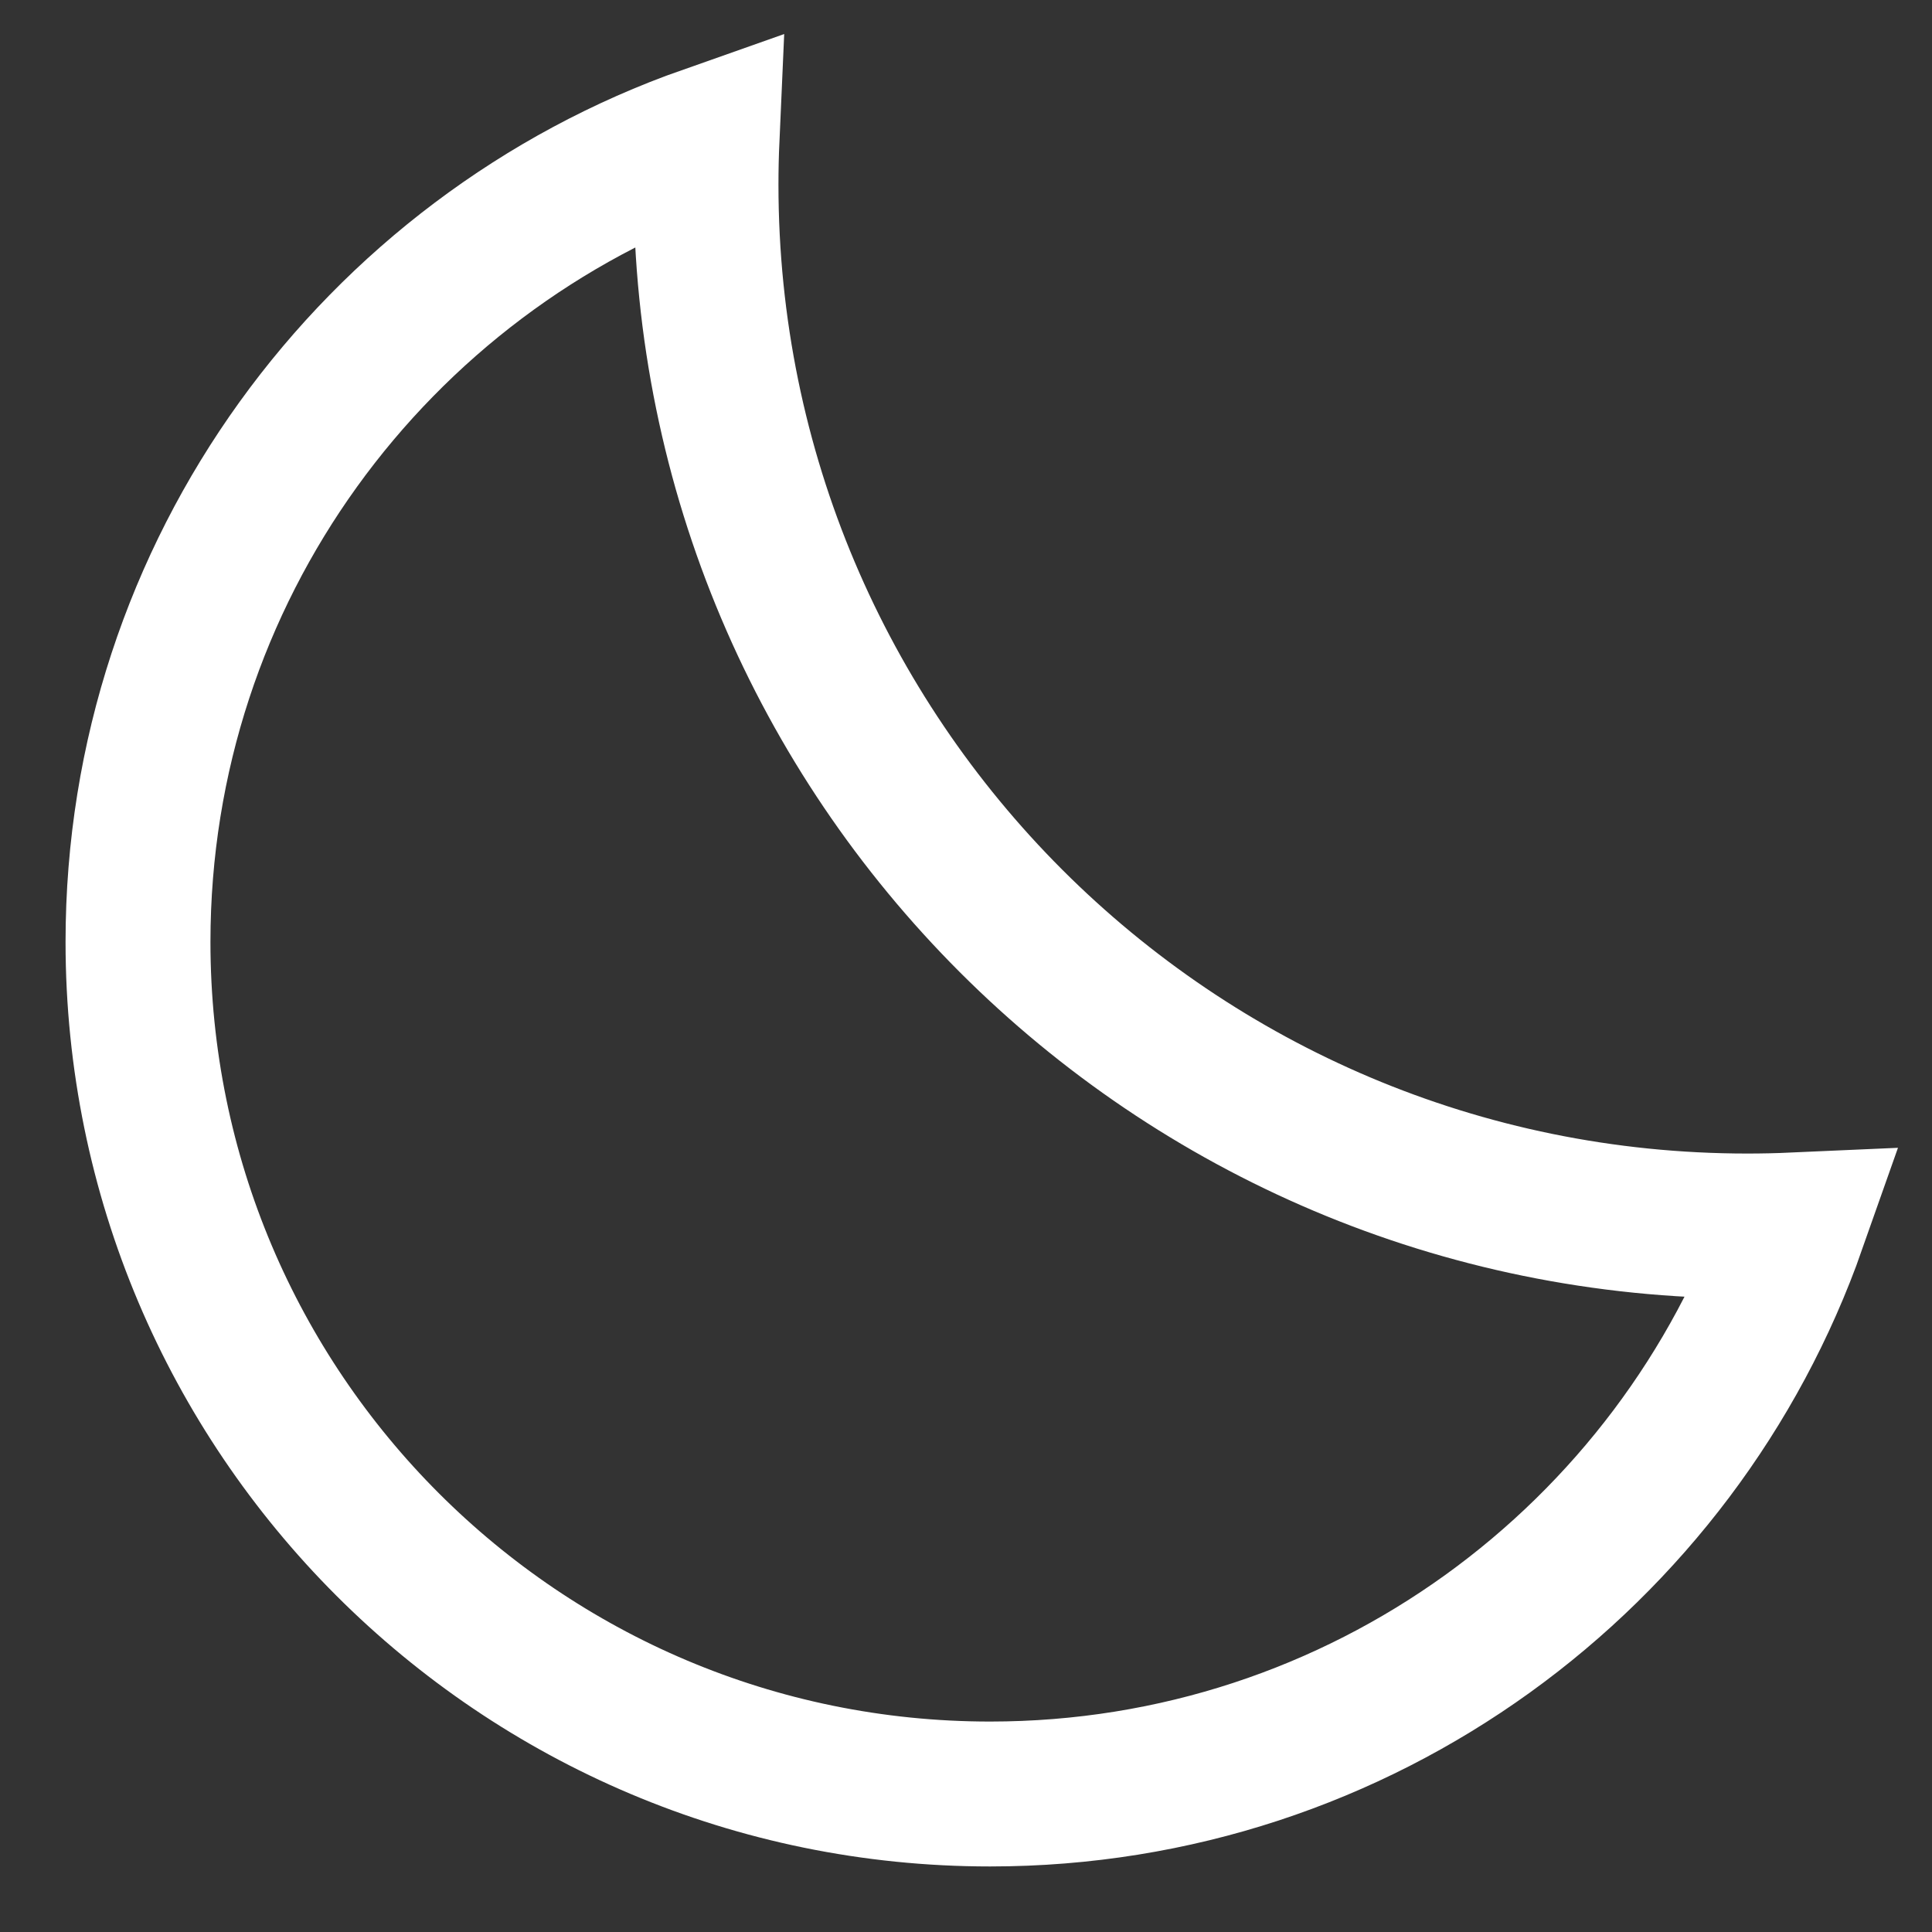 <?xml version="1.0" encoding="UTF-8"?>
<svg width="28px" height="28px" viewBox="0 0 28 28" version="1.1" xmlns="http://www.w3.org/2000/svg" xmlns:xlink="http://www.w3.org/1999/xlink">
    <rect x="0" y="0" width="28" height="28" fill="#333333" stroke="none"/>
    <!-- Generator: sketchtool 59 (101010) - https://sketch.com -->
    <title>5B0A29C2-49D4-4BC6-8CE5-DB3F474B4199</title>
    <desc>Created with sketchtool.</desc>
    <defs>
        <linearGradient x1="50%" y1="25.647%" x2="50%" y2="88.819%" id="linearGradient-1">
            <stop stop-color="transparent" offset="0%"></stop>
            <stop stop-color="transparent" offset="100%"></stop>
        </linearGradient>
    </defs>
    <g id="Page-1" stroke="none" stroke-width="1" fill="none" fill-rule="evenodd">
        <g id="Mobile-Rainy-example" transform="translate(-320, -457)">
            <rect id="Rectangle" fill="url(#linearGradient-1)" x="0" y="0" width="375" height="667"></rect>
            <g id="moon" transform="translate(322, 459)" fill-rule="nonzero" stroke="#FFFFFF" stroke-width="2.1">
                <path d="M0,11.651 C0,6.269 3.443,1.691 8.247,0 C8.237,0.224 8.232,0.449 8.232,0.675 C8.232,9.01 14.99,15.768 23.325,15.768 C23.551,15.768 23.776,15.763 24,15.753 C22.309,20.557 17.731,24 12.349,24 C5.529,24 0,18.471 0,11.651 L0,11.651 Z"></path>
            </g>
        </g>
    </g>
</svg>